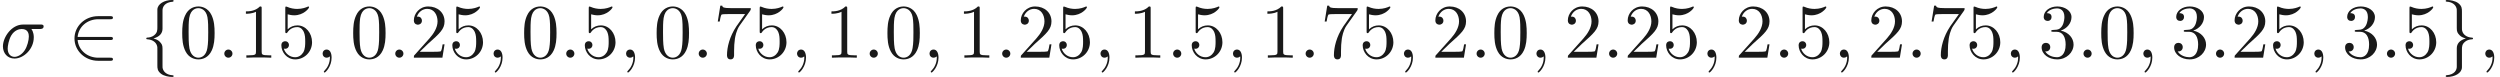 <ns0:svg xmlns:ns0="http://www.w3.org/2000/svg" xmlns:ns1="http://www.w3.org/1999/xlink" height="9.963pt" readme2tex:offset="0" version="1.1" viewBox="-21.67 -57.554 323.748 9.963" width="323.748pt" xmlns:readme2tex="http://github.com/leegao/readme2tex/">
<ns0:defs>
<ns0:path d="M4.583 -3.188C4.583 -3.985 4.533 -4.782 4.184 -5.519C3.726 -6.476 2.909 -6.635 2.491 -6.635C1.893 -6.635 1.166 -6.376 0.757 -5.45C0.438 -4.762 0.389 -3.985 0.389 -3.188C0.389 -2.441 0.428 -1.544 0.837 -0.787C1.265 0.02 1.993 0.219 2.481 0.219C3.019 0.219 3.776 0.01 4.214 -0.936C4.533 -1.624 4.583 -2.401 4.583 -3.188ZM2.481 0C2.092 0 1.504 -0.249 1.325 -1.205C1.215 -1.803 1.215 -2.72 1.215 -3.308C1.215 -3.945 1.215 -4.603 1.295 -5.141C1.484 -6.326 2.232 -6.416 2.481 -6.416C2.809 -6.416 3.467 -6.237 3.656 -5.25C3.756 -4.692 3.756 -3.935 3.756 -3.308C3.756 -2.56 3.756 -1.883 3.646 -1.245C3.497 -0.299 2.929 0 2.481 0Z" id="g2-48" />
<ns0:path d="M2.929 -6.376C2.929 -6.615 2.929 -6.635 2.7 -6.635C2.082 -5.998 1.205 -5.998 0.887 -5.998V-5.689C1.086 -5.689 1.674 -5.689 2.192 -5.948V-0.787C2.192 -0.428 2.162 -0.309 1.265 -0.309H0.946V0C1.295 -0.03 2.162 -0.03 2.56 -0.03S3.826 -0.03 4.174 0V-0.309H3.856C2.959 -0.309 2.929 -0.418 2.929 -0.787V-6.376Z" id="g2-49" />
<ns0:path d="M1.265 -0.767L2.321 -1.793C3.875 -3.168 4.473 -3.706 4.473 -4.702C4.473 -5.838 3.577 -6.635 2.361 -6.635C1.235 -6.635 0.498 -5.719 0.498 -4.832C0.498 -4.274 0.996 -4.274 1.026 -4.274C1.196 -4.274 1.544 -4.394 1.544 -4.802C1.544 -5.061 1.365 -5.32 1.016 -5.32C0.936 -5.32 0.917 -5.32 0.887 -5.31C1.116 -5.958 1.654 -6.326 2.232 -6.326C3.138 -6.326 3.567 -5.519 3.567 -4.702C3.567 -3.905 3.068 -3.118 2.521 -2.501L0.608 -0.369C0.498 -0.259 0.498 -0.239 0.498 0H4.194L4.473 -1.733H4.224C4.174 -1.435 4.105 -0.996 4.005 -0.847C3.935 -0.767 3.278 -0.767 3.059 -0.767H1.265Z" id="g2-50" />
<ns0:path d="M2.889 -3.507C3.706 -3.776 4.284 -4.473 4.284 -5.26C4.284 -6.077 3.407 -6.635 2.451 -6.635C1.445 -6.635 0.687 -6.037 0.687 -5.28C0.687 -4.951 0.907 -4.762 1.196 -4.762C1.504 -4.762 1.704 -4.981 1.704 -5.27C1.704 -5.768 1.235 -5.768 1.086 -5.768C1.395 -6.257 2.052 -6.386 2.411 -6.386C2.819 -6.386 3.367 -6.167 3.367 -5.27C3.367 -5.151 3.347 -4.573 3.088 -4.134C2.79 -3.656 2.451 -3.626 2.202 -3.616C2.122 -3.606 1.883 -3.587 1.813 -3.587C1.733 -3.577 1.664 -3.567 1.664 -3.467C1.664 -3.357 1.733 -3.357 1.903 -3.357H2.341C3.158 -3.357 3.527 -2.68 3.527 -1.704C3.527 -0.349 2.839 -0.06 2.401 -0.06C1.973 -0.06 1.225 -0.229 0.877 -0.817C1.225 -0.767 1.534 -0.986 1.534 -1.365C1.534 -1.724 1.265 -1.923 0.976 -1.923C0.737 -1.923 0.418 -1.783 0.418 -1.345C0.418 -0.438 1.345 0.219 2.431 0.219C3.646 0.219 4.553 -0.687 4.553 -1.704C4.553 -2.521 3.925 -3.298 2.889 -3.507Z" id="g2-51" />
<ns0:path d="M4.473 -2.002C4.473 -3.188 3.656 -4.184 2.58 -4.184C2.102 -4.184 1.674 -4.025 1.315 -3.676V-5.619C1.514 -5.559 1.843 -5.489 2.162 -5.489C3.387 -5.489 4.085 -6.396 4.085 -6.526C4.085 -6.585 4.055 -6.635 3.985 -6.635C3.975 -6.635 3.955 -6.635 3.905 -6.605C3.706 -6.516 3.218 -6.316 2.55 -6.316C2.152 -6.316 1.694 -6.386 1.225 -6.595C1.146 -6.625 1.126 -6.625 1.106 -6.625C1.006 -6.625 1.006 -6.545 1.006 -6.386V-3.437C1.006 -3.258 1.006 -3.178 1.146 -3.178C1.215 -3.178 1.235 -3.208 1.275 -3.268C1.385 -3.427 1.753 -3.965 2.56 -3.965C3.078 -3.965 3.328 -3.507 3.407 -3.328C3.567 -2.959 3.587 -2.57 3.587 -2.072C3.587 -1.724 3.587 -1.126 3.347 -0.707C3.108 -0.319 2.74 -0.06 2.281 -0.06C1.554 -0.06 0.986 -0.588 0.817 -1.176C0.847 -1.166 0.877 -1.156 0.986 -1.156C1.315 -1.156 1.484 -1.405 1.484 -1.644S1.315 -2.132 0.986 -2.132C0.847 -2.132 0.498 -2.062 0.498 -1.604C0.498 -0.747 1.186 0.219 2.301 0.219C3.457 0.219 4.473 -0.737 4.473 -2.002Z" id="g2-53" />
<ns0:path d="M4.742 -6.067C4.832 -6.187 4.832 -6.207 4.832 -6.416H2.411C1.196 -6.416 1.176 -6.545 1.136 -6.735H0.887L0.558 -4.682H0.807C0.837 -4.842 0.927 -5.469 1.056 -5.589C1.126 -5.649 1.903 -5.649 2.032 -5.649H4.095C3.985 -5.489 3.198 -4.403 2.979 -4.075C2.082 -2.73 1.753 -1.345 1.753 -0.329C1.753 -0.229 1.753 0.219 2.212 0.219S2.67 -0.229 2.67 -0.329V-0.837C2.67 -1.385 2.7 -1.933 2.78 -2.471C2.819 -2.7 2.959 -3.557 3.397 -4.174L4.742 -6.067Z" id="g2-55" />
<ns0:path d="M5.46 -2.291C5.629 -2.291 5.808 -2.291 5.808 -2.491S5.629 -2.69 5.46 -2.69H1.235C1.355 -4.025 2.501 -4.981 3.905 -4.981H5.46C5.629 -4.981 5.808 -4.981 5.808 -5.181S5.629 -5.38 5.46 -5.38H3.885C2.182 -5.38 0.827 -4.085 0.827 -2.491S2.182 0.399 3.885 0.399H5.46C5.629 0.399 5.808 0.399 5.808 0.199S5.629 0 5.46 0H3.905C2.501 0 1.355 -0.956 1.235 -2.291H5.46Z" id="g0-50" />
<ns0:path d="M2.819 -6.147C2.819 -6.545 3.078 -7.183 4.164 -7.253C4.214 -7.263 4.254 -7.303 4.254 -7.362C4.254 -7.472 4.174 -7.472 4.065 -7.472C3.068 -7.472 2.162 -6.964 2.152 -6.227V-3.955C2.152 -3.567 2.152 -3.248 1.753 -2.919C1.405 -2.63 1.026 -2.61 0.807 -2.6C0.757 -2.59 0.717 -2.55 0.717 -2.491C0.717 -2.391 0.777 -2.391 0.877 -2.381C1.534 -2.341 2.012 -1.983 2.122 -1.494C2.152 -1.385 2.152 -1.365 2.152 -1.006V0.966C2.152 1.385 2.152 1.704 2.63 2.082C3.019 2.381 3.676 2.491 4.065 2.491C4.174 2.491 4.254 2.491 4.254 2.381C4.254 2.281 4.194 2.281 4.095 2.271C3.467 2.232 2.979 1.913 2.849 1.405C2.819 1.315 2.819 1.295 2.819 0.936V-1.156C2.819 -1.614 2.74 -1.783 2.421 -2.102C2.212 -2.311 1.923 -2.411 1.644 -2.491C2.461 -2.72 2.819 -3.178 2.819 -3.756V-6.147Z" id="g0-102" />
<ns0:path d="M2.152 1.166C2.152 1.564 1.893 2.202 0.807 2.271C0.757 2.281 0.717 2.321 0.717 2.381C0.717 2.491 0.827 2.491 0.917 2.491C1.883 2.491 2.809 2.002 2.819 1.245V-1.026C2.819 -1.415 2.819 -1.733 3.218 -2.062C3.567 -2.351 3.945 -2.371 4.164 -2.381C4.214 -2.391 4.254 -2.431 4.254 -2.491C4.254 -2.59 4.194 -2.59 4.095 -2.6C3.437 -2.64 2.959 -2.999 2.849 -3.487C2.819 -3.597 2.819 -3.616 2.819 -3.975V-5.948C2.819 -6.366 2.819 -6.685 2.341 -7.064C1.943 -7.372 1.255 -7.472 0.917 -7.472C0.827 -7.472 0.717 -7.472 0.717 -7.362C0.717 -7.263 0.777 -7.263 0.877 -7.253C1.504 -7.213 1.993 -6.894 2.122 -6.386C2.152 -6.296 2.152 -6.276 2.152 -5.918V-3.826C2.152 -3.367 2.232 -3.198 2.55 -2.879C2.76 -2.67 3.049 -2.57 3.328 -2.491C2.511 -2.262 2.152 -1.803 2.152 -1.225V1.166Z" id="g0-103" />
<ns0:path d="M5.161 -3.716C5.29 -3.716 5.649 -3.716 5.649 -4.055C5.649 -4.294 5.44 -4.294 5.26 -4.294H2.989C1.484 -4.294 0.379 -2.65 0.379 -1.465C0.379 -0.588 0.966 0.11 1.873 0.11C3.049 0.11 4.374 -1.096 4.374 -2.63C4.374 -2.8 4.374 -3.278 4.065 -3.716H5.161ZM1.883 -0.11C1.395 -0.11 0.996 -0.468 0.996 -1.186C0.996 -1.484 1.116 -2.301 1.465 -2.889C1.883 -3.577 2.481 -3.716 2.819 -3.716C3.656 -3.716 3.736 -3.059 3.736 -2.75C3.736 -2.281 3.537 -1.465 3.198 -0.956C2.809 -0.369 2.271 -0.11 1.883 -0.11Z" id="g1-27" />
<ns0:path d="M1.913 -0.528C1.913 -0.817 1.674 -1.056 1.385 -1.056S0.857 -0.817 0.857 -0.528S1.096 0 1.385 0S1.913 -0.239 1.913 -0.528Z" id="g1-58" />
<ns0:path d="M2.022 -0.01C2.022 -0.667 1.773 -1.056 1.385 -1.056C1.056 -1.056 0.857 -0.807 0.857 -0.528C0.857 -0.259 1.056 0 1.385 0C1.504 0 1.634 -0.04 1.733 -0.13C1.763 -0.149 1.773 -0.159 1.783 -0.159S1.803 -0.149 1.803 -0.01C1.803 0.727 1.455 1.325 1.126 1.654C1.016 1.763 1.016 1.783 1.016 1.813C1.016 1.883 1.066 1.923 1.116 1.923C1.225 1.923 2.022 1.156 2.022 -0.01Z" id="g1-59" />
</ns0:defs>
<ns0:g fill-opacity="0.9" id="page1">
<ns0:use x="-21.67" y="-50.082" ns1:href="#g1-27" />
<ns0:use x="-12.852" y="-50.082" ns1:href="#g0-50" />
<ns0:use x="-3.443" y="-50.082" ns1:href="#g0-102" />
<ns0:use x="1.538" y="-50.082" ns1:href="#g2-48" />
<ns0:use x="6.52" y="-50.082" ns1:href="#g1-58" />
<ns0:use x="9.287" y="-50.082" ns1:href="#g2-49" />
<ns0:use x="14.268" y="-50.082" ns1:href="#g2-53" />
<ns0:use x="19.25" y="-50.082" ns1:href="#g1-59" />
<ns0:use x="23.678" y="-50.082" ns1:href="#g2-48" />
<ns0:use x="28.659" y="-50.082" ns1:href="#g1-58" />
<ns0:use x="31.426" y="-50.082" ns1:href="#g2-50" />
<ns0:use x="36.408" y="-50.082" ns1:href="#g2-53" />
<ns0:use x="41.389" y="-50.082" ns1:href="#g1-59" />
<ns0:use x="45.817" y="-50.082" ns1:href="#g2-48" />
<ns0:use x="50.798" y="-50.082" ns1:href="#g1-58" />
<ns0:use x="53.566" y="-50.082" ns1:href="#g2-53" />
<ns0:use x="58.547" y="-50.082" ns1:href="#g1-59" />
<ns0:use x="62.975" y="-50.082" ns1:href="#g2-48" />
<ns0:use x="67.956" y="-50.082" ns1:href="#g1-58" />
<ns0:use x="70.723" y="-50.082" ns1:href="#g2-55" />
<ns0:use x="75.705" y="-50.082" ns1:href="#g2-53" />
<ns0:use x="80.686" y="-50.082" ns1:href="#g1-59" />
<ns0:use x="85.114" y="-50.082" ns1:href="#g2-49" />
<ns0:use x="90.095" y="-50.082" ns1:href="#g1-58" />
<ns0:use x="92.863" y="-50.082" ns1:href="#g2-48" />
<ns0:use x="97.844" y="-50.082" ns1:href="#g1-59" />
<ns0:use x="102.272" y="-50.082" ns1:href="#g2-49" />
<ns0:use x="107.253" y="-50.082" ns1:href="#g1-58" />
<ns0:use x="110.021" y="-50.082" ns1:href="#g2-50" />
<ns0:use x="115.002" y="-50.082" ns1:href="#g2-53" />
<ns0:use x="119.983" y="-50.082" ns1:href="#g1-59" />
<ns0:use x="124.411" y="-50.082" ns1:href="#g2-49" />
<ns0:use x="129.392" y="-50.082" ns1:href="#g1-58" />
<ns0:use x="132.16" y="-50.082" ns1:href="#g2-53" />
<ns0:use x="137.141" y="-50.082" ns1:href="#g1-59" />
<ns0:use x="141.569" y="-50.082" ns1:href="#g2-49" />
<ns0:use x="146.55" y="-50.082" ns1:href="#g1-58" />
<ns0:use x="149.318" y="-50.082" ns1:href="#g2-55" />
<ns0:use x="154.299" y="-50.082" ns1:href="#g2-53" />
<ns0:use x="159.28" y="-50.082" ns1:href="#g1-59" />
<ns0:use x="163.708" y="-50.082" ns1:href="#g2-50" />
<ns0:use x="168.689" y="-50.082" ns1:href="#g1-58" />
<ns0:use x="171.457" y="-50.082" ns1:href="#g2-48" />
<ns0:use x="176.438" y="-50.082" ns1:href="#g1-59" />
<ns0:use x="180.866" y="-50.082" ns1:href="#g2-50" />
<ns0:use x="185.847" y="-50.082" ns1:href="#g1-58" />
<ns0:use x="188.615" y="-50.082" ns1:href="#g2-50" />
<ns0:use x="193.596" y="-50.082" ns1:href="#g2-53" />
<ns0:use x="198.577" y="-50.082" ns1:href="#g1-59" />
<ns0:use x="203.005" y="-50.082" ns1:href="#g2-50" />
<ns0:use x="207.987" y="-50.082" ns1:href="#g1-58" />
<ns0:use x="210.754" y="-50.082" ns1:href="#g2-53" />
<ns0:use x="215.735" y="-50.082" ns1:href="#g1-59" />
<ns0:use x="220.163" y="-50.082" ns1:href="#g2-50" />
<ns0:use x="225.145" y="-50.082" ns1:href="#g1-58" />
<ns0:use x="227.912" y="-50.082" ns1:href="#g2-55" />
<ns0:use x="232.893" y="-50.082" ns1:href="#g2-53" />
<ns0:use x="237.875" y="-50.082" ns1:href="#g1-59" />
<ns0:use x="242.302" y="-50.082" ns1:href="#g2-51" />
<ns0:use x="247.284" y="-50.082" ns1:href="#g1-58" />
<ns0:use x="250.051" y="-50.082" ns1:href="#g2-48" />
<ns0:use x="255.032" y="-50.082" ns1:href="#g1-59" />
<ns0:use x="259.46" y="-50.082" ns1:href="#g2-51" />
<ns0:use x="264.442" y="-50.082" ns1:href="#g1-58" />
<ns0:use x="267.209" y="-50.082" ns1:href="#g2-50" />
<ns0:use x="272.19" y="-50.082" ns1:href="#g2-53" />
<ns0:use x="277.172" y="-50.082" ns1:href="#g1-59" />
<ns0:use x="281.6" y="-50.082" ns1:href="#g2-51" />
<ns0:use x="286.581" y="-50.082" ns1:href="#g1-58" />
<ns0:use x="289.348" y="-50.082" ns1:href="#g2-53" />
<ns0:use x="294.33" y="-50.082" ns1:href="#g0-103" />
<ns0:use x="299.311" y="-50.082" ns1:href="#g1-59" />
</ns0:g>
</ns0:svg>